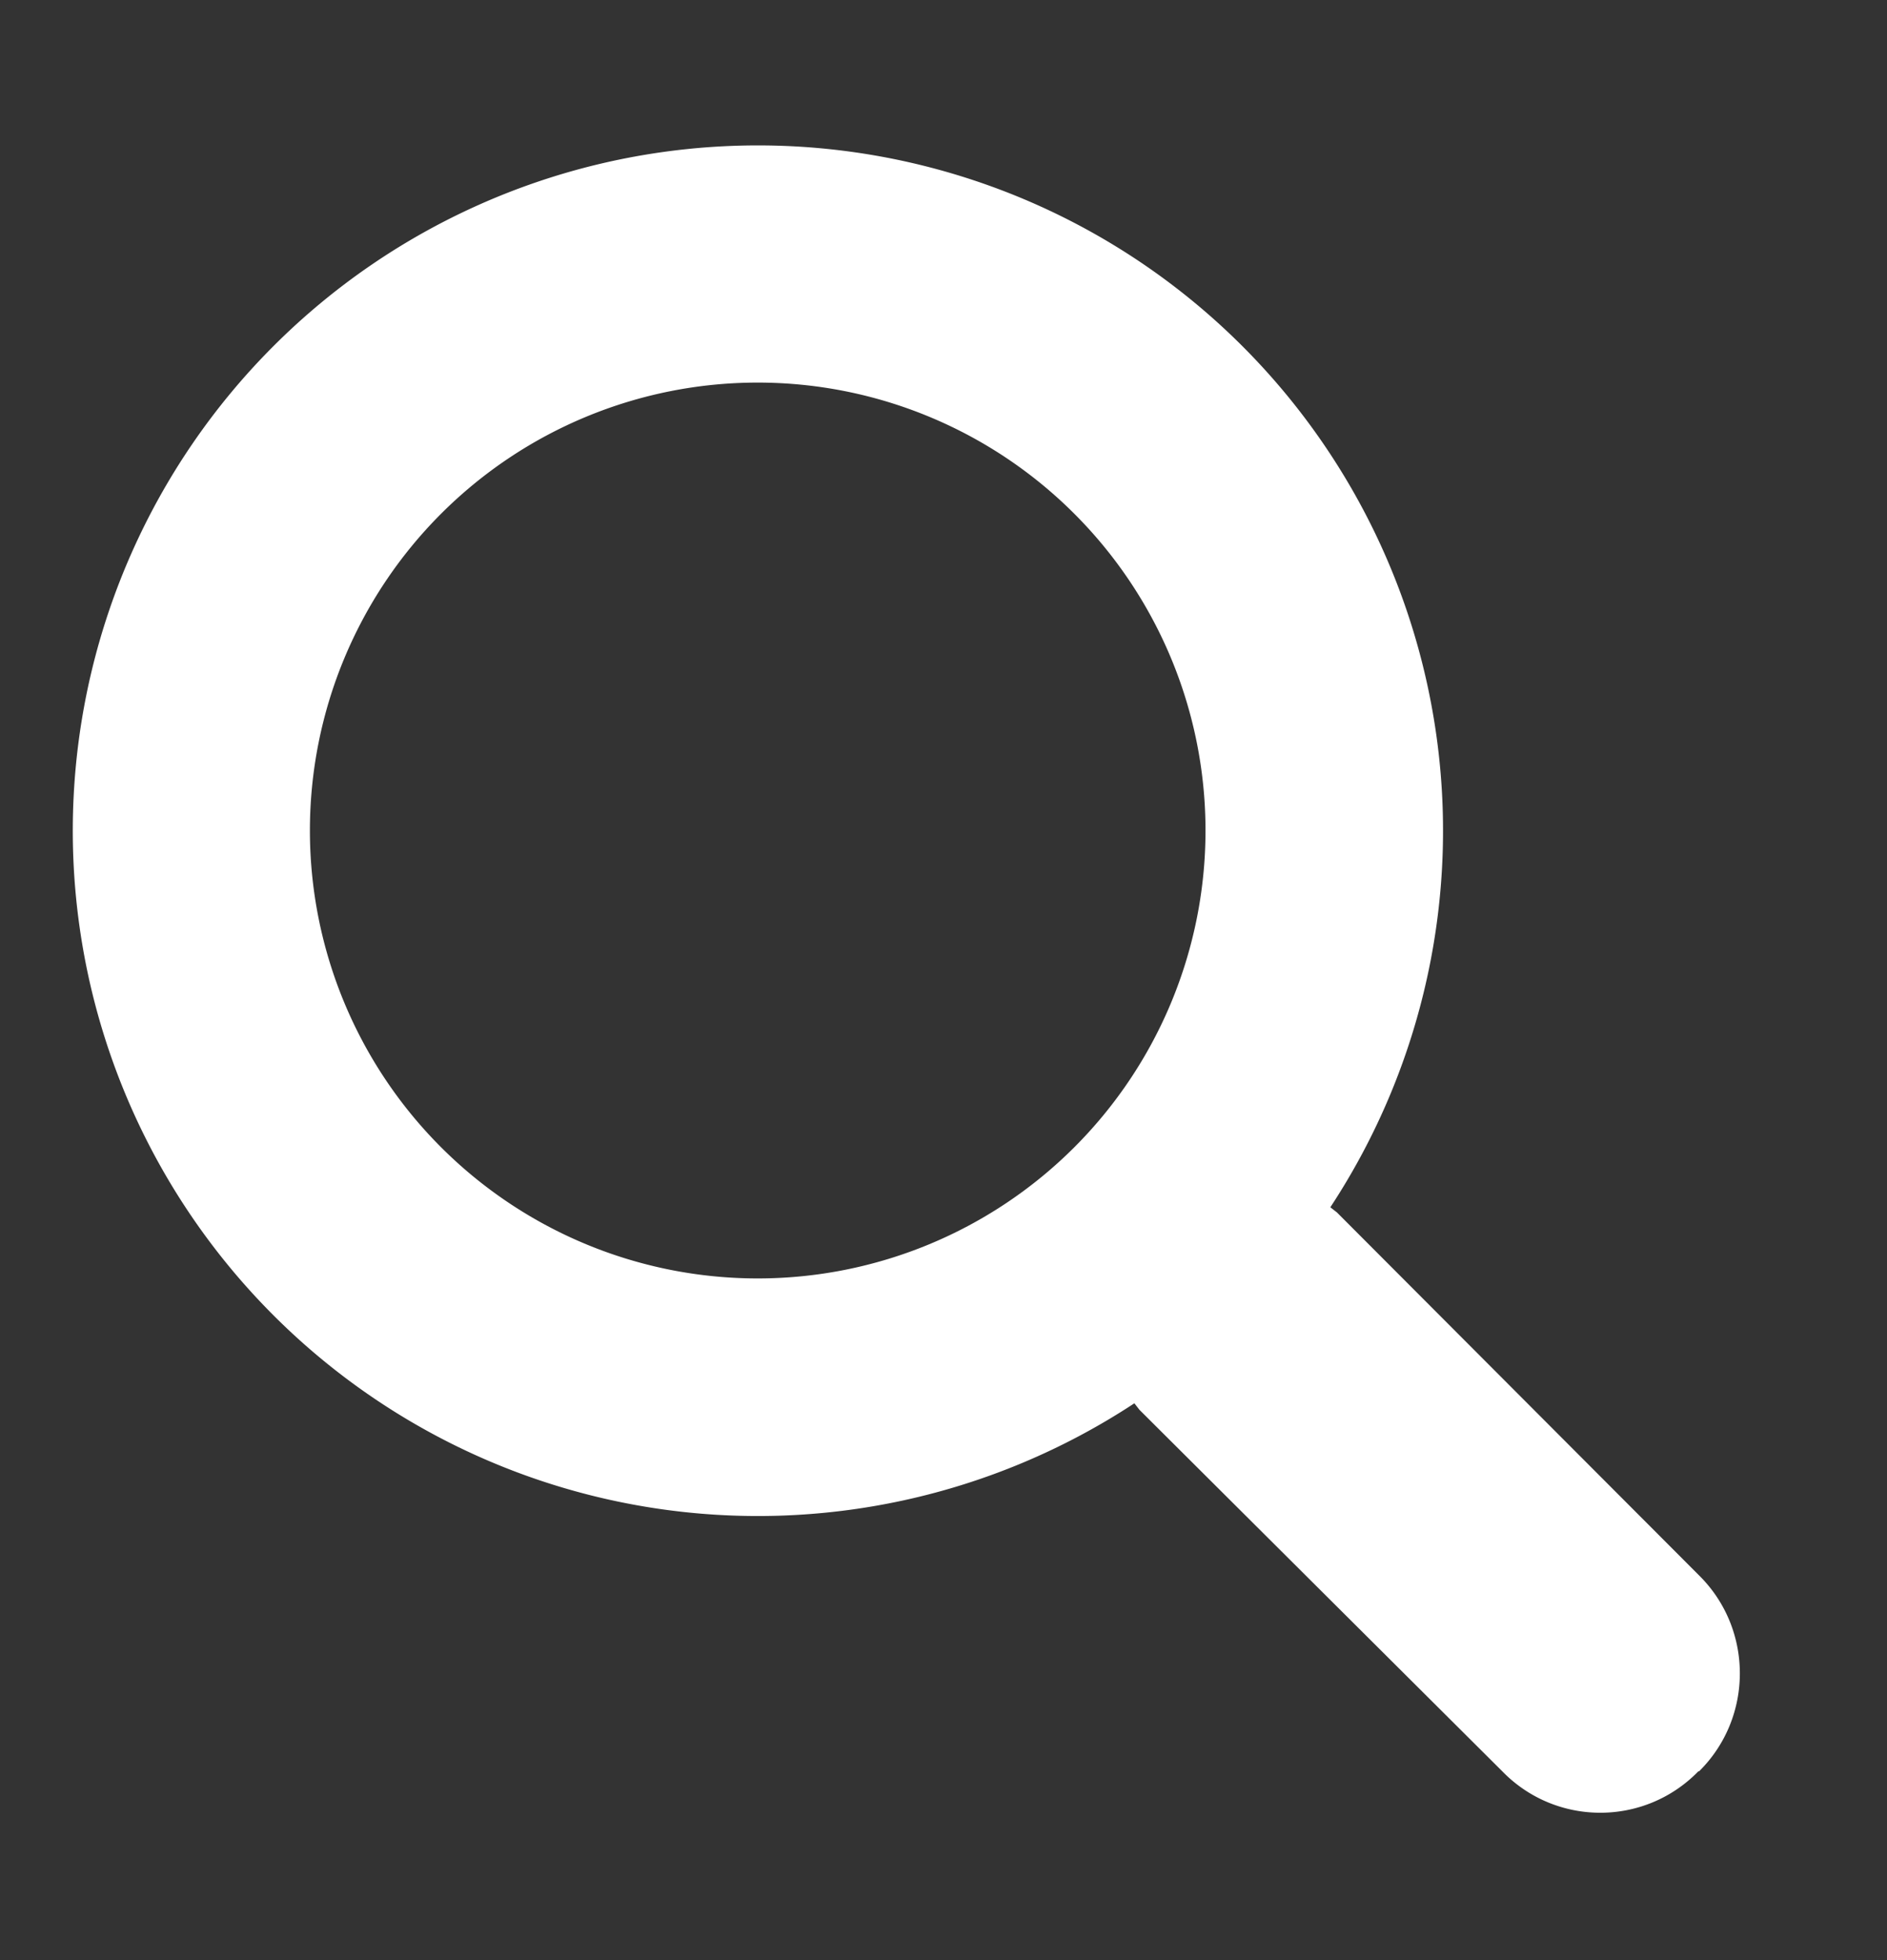 <svg xmlns="http://www.w3.org/2000/svg" xmlns:xlink="http://www.w3.org/1999/xlink" width="26" height="27" viewBox="0 0 26 27"><rect x="0" y="0" width="26" height="27" fill="#333333" stroke="none"/><defs><path id="qcsua" d="M1492.4 9849.4c-.74.76-1.96.76-2.7 0l-5-4.98-.07-.09a9.44 9.44 0 1 1 2.7-2.7l.09.07 4.99 5c.75.74.75 1.96 0 2.7zm-6.79-12.96a6.17 6.17 0 1 0-12.34 0 6.17 6.17 0 0 0 12.34 0z"/></defs><g><g transform="translate(-1469 -9825)"><use fill="#fff" xlink:href="#qcsua"/></g></g></svg>